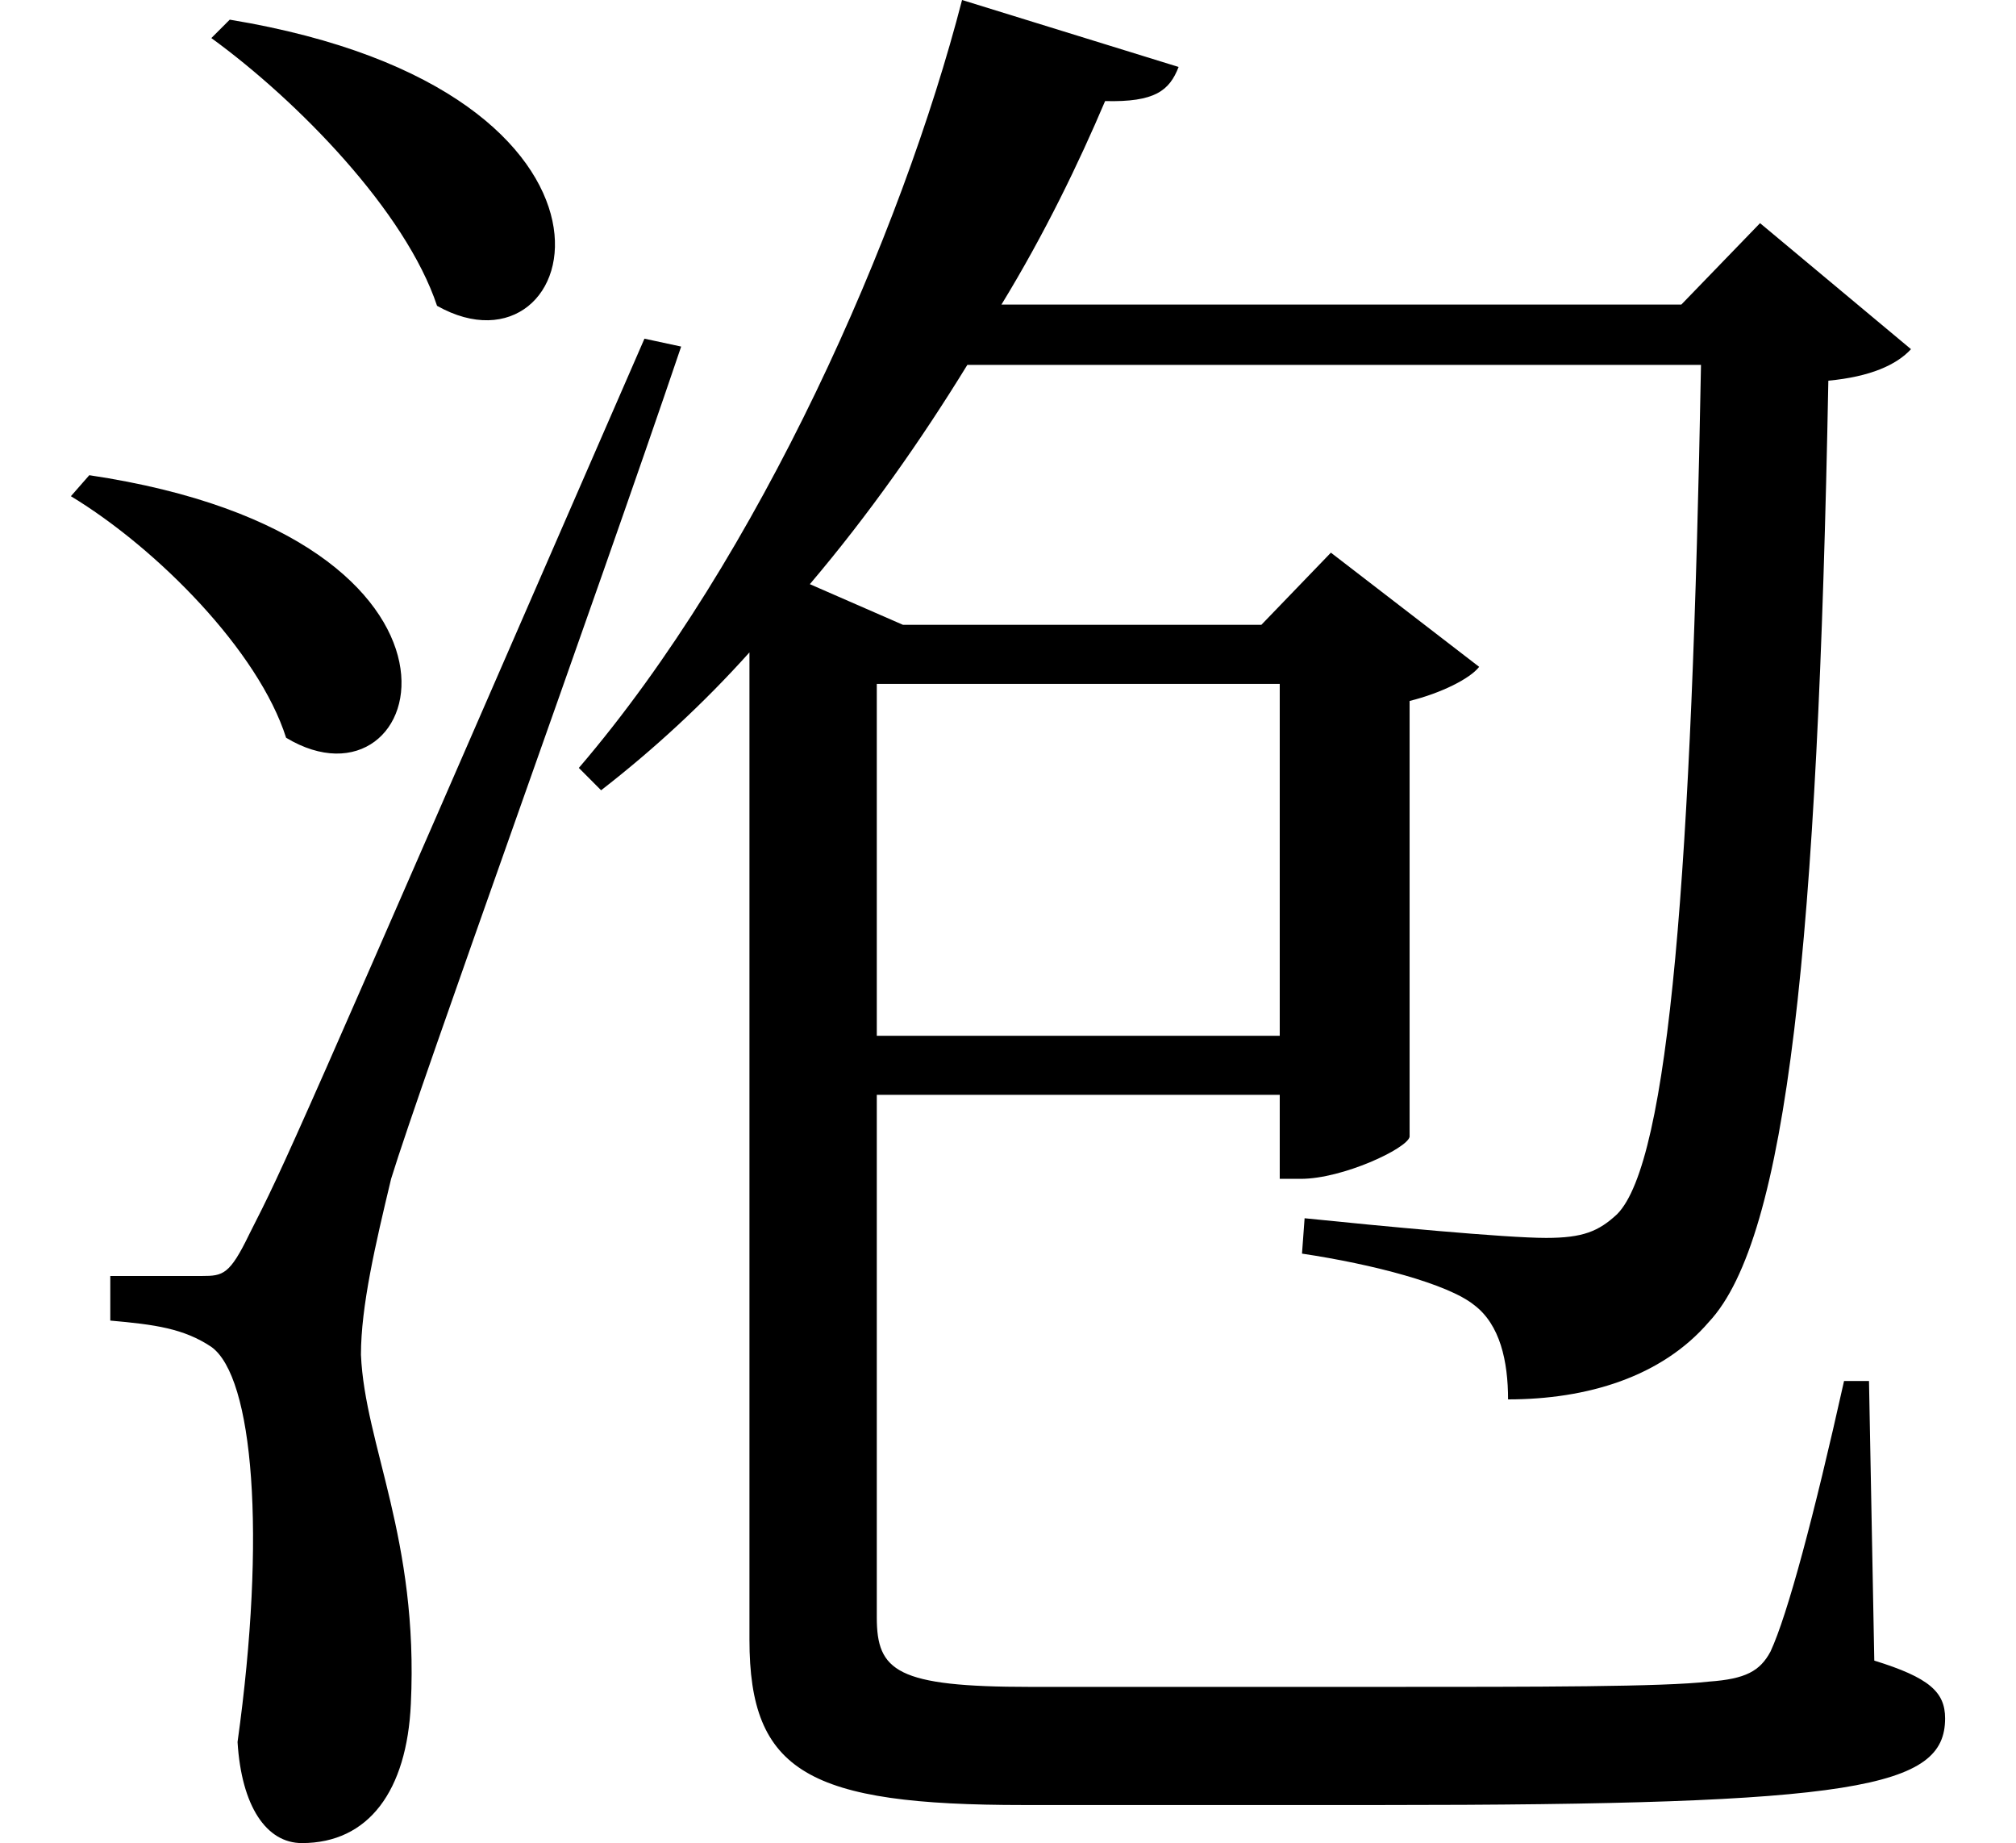 <svg height="21.938" viewBox="0 0 24 21.938" width="24" xmlns="http://www.w3.org/2000/svg">
<path d="M2.688,19.875 L2.469,19.656 C3.5,18.906 4.781,17.594 5.156,16.469 C6.906,15.484 7.891,19.016 2.688,19.875 Z M1.016,14.453 L0.797,14.203 C1.828,13.578 3.031,12.359 3.359,11.328 C5.047,10.312 6.047,13.703 1.016,14.453 Z M2.359,4.922 C2.094,4.922 1.266,4.922 1.266,4.922 L1.266,4.391 C1.797,4.344 2.141,4.297 2.469,4.078 C2.969,3.719 3.125,1.844 2.781,-0.625 C2.828,-1.391 3.125,-1.828 3.547,-1.828 C4.344,-1.828 4.797,-1.203 4.844,-0.172 C4.938,1.797 4.297,2.906 4.25,3.984 C4.25,4.562 4.422,5.297 4.609,6.078 C4.969,7.25 7.031,12.938 8.062,15.984 L7.625,16.078 C3.359,6.281 3.359,6.281 2.922,5.422 C2.688,4.938 2.609,4.922 2.359,4.922 Z M11.406,20.109 C10.688,17.328 9,13.484 6.844,10.969 L7.109,10.703 C7.734,11.188 8.328,11.734 8.875,12.344 L8.875,0.594 C8.875,-0.984 9.578,-1.375 12.141,-1.375 L16.375,-1.375 C22.062,-1.375 23.109,-1.172 23.109,-0.344 C23.109,-0.031 22.922,0.141 22.266,0.344 L22.203,3.672 L21.906,3.672 C21.547,2.062 21.234,0.891 21.031,0.453 C20.906,0.219 20.734,0.125 20.297,0.094 C19.75,0.031 18.281,0.031 16.391,0.031 L12.219,0.031 C10.625,0.031 10.391,0.219 10.391,0.859 L10.391,7.078 L15.188,7.078 L15.188,6.078 L15.438,6.078 C15.938,6.078 16.703,6.438 16.734,6.578 L16.734,11.766 C17.109,11.859 17.453,12.031 17.562,12.172 L15.797,13.531 L14.969,12.672 L10.703,12.672 L9.594,13.156 C10.297,13.984 10.922,14.875 11.469,15.766 L20.203,15.766 C20.094,9.797 19.828,6.281 19.203,5.656 C18.984,5.453 18.797,5.375 18.359,5.375 C17.875,5.375 16.391,5.516 15.484,5.609 L15.453,5.188 C16.297,5.062 17.188,4.828 17.5,4.578 C17.812,4.344 17.906,3.906 17.906,3.453 C18.844,3.453 19.734,3.719 20.297,4.375 C21.234,5.375 21.594,8.906 21.719,15.578 C22.219,15.625 22.531,15.766 22.703,15.953 L20.906,17.453 L19.969,16.484 L11.875,16.484 C12.391,17.328 12.797,18.172 13.109,18.906 C13.703,18.891 13.875,19.031 13.984,19.312 Z M10.391,7.781 L10.391,11.969 L15.188,11.969 L15.188,7.781 Z" transform="translate(0.047, 20.109) scale(1, -1)"/>
</svg>